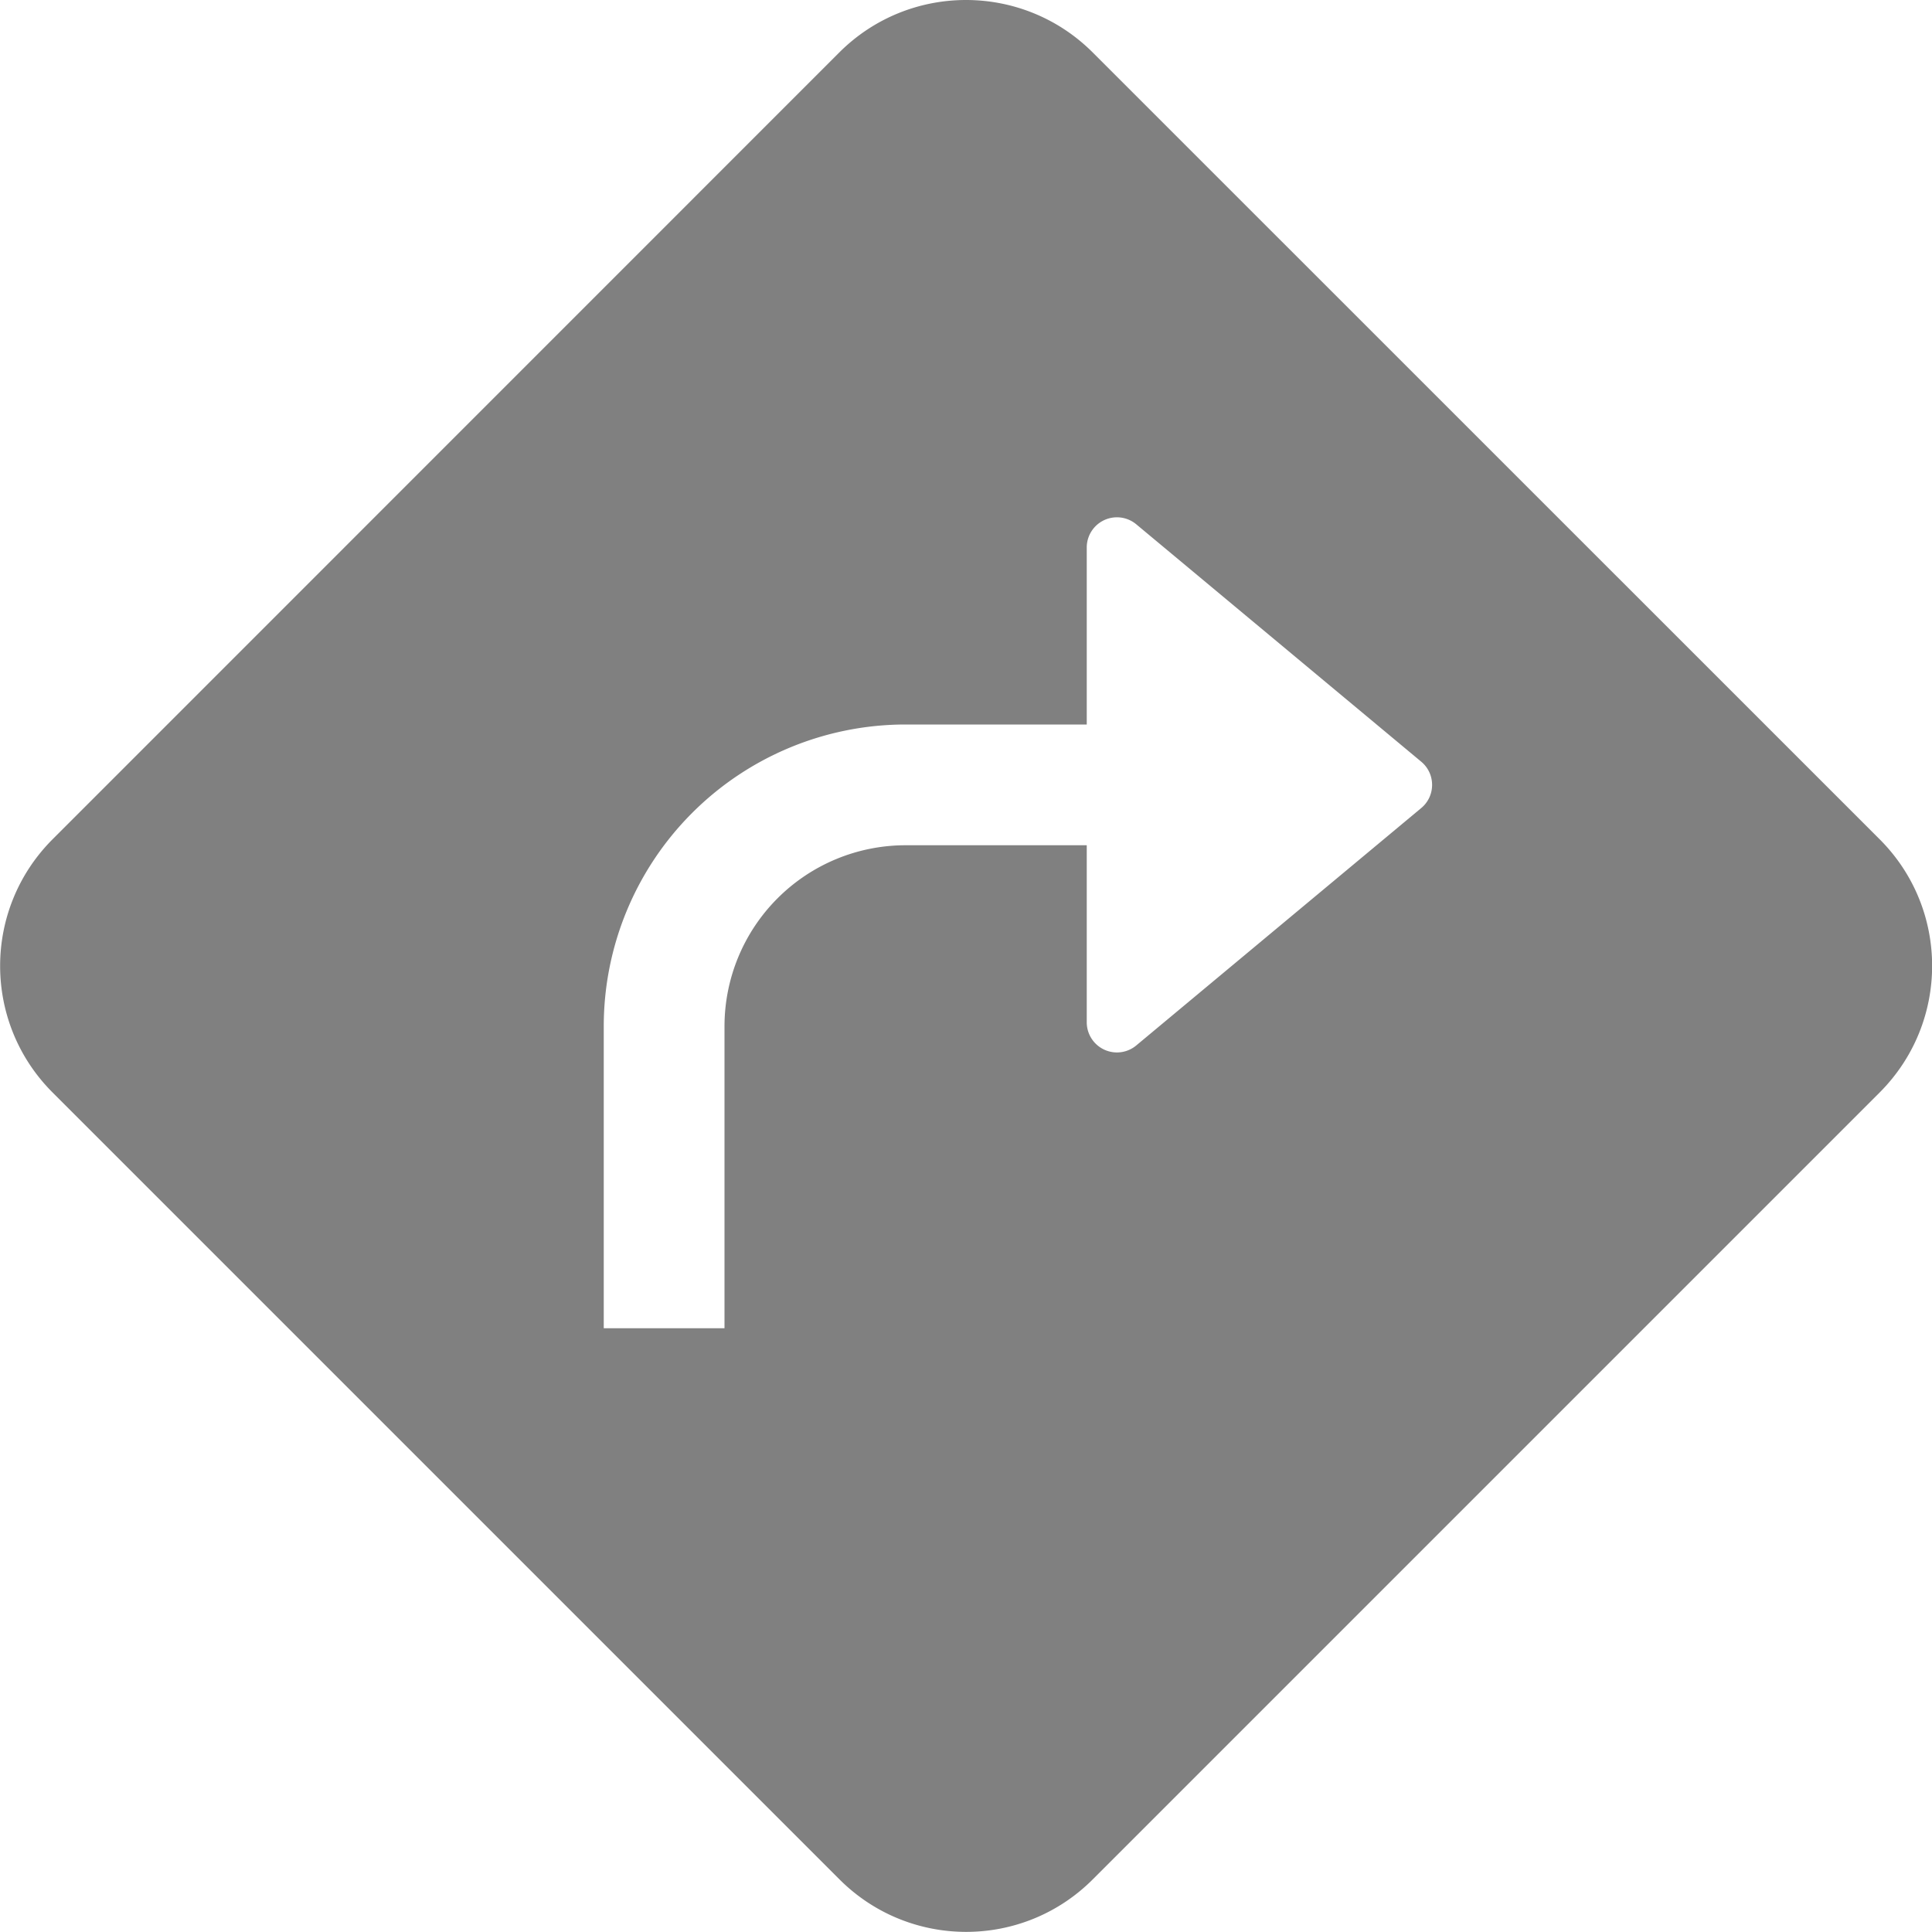 <svg xmlns="http://www.w3.org/2000/svg" width="48" height="48" fill="gray" class="bi bi-sign-turn-right-fill" viewBox="0 0 16 16">
  <path d="M9.05.435c-.58-.58-1.52-.58-2.1 0L.436 6.95c-.58.58-.58 1.519 0 2.098l6.516 6.516c.58.58 1.519.58 2.098 0l6.516-6.516c.58-.58.58-1.519 0-2.098L9.05.435ZM9 8.466V7H7.5A1.5 1.5 0 0 0 6 8.5V11H5V8.5A2.5 2.5 0 0 1 7.5 6H9V4.534a.25.25 0 0 1 .41-.192l2.36 1.966c.12.1.12.284 0 .384L9.41 8.658A.25.25 0 0 1 9 8.466"/>
</svg>